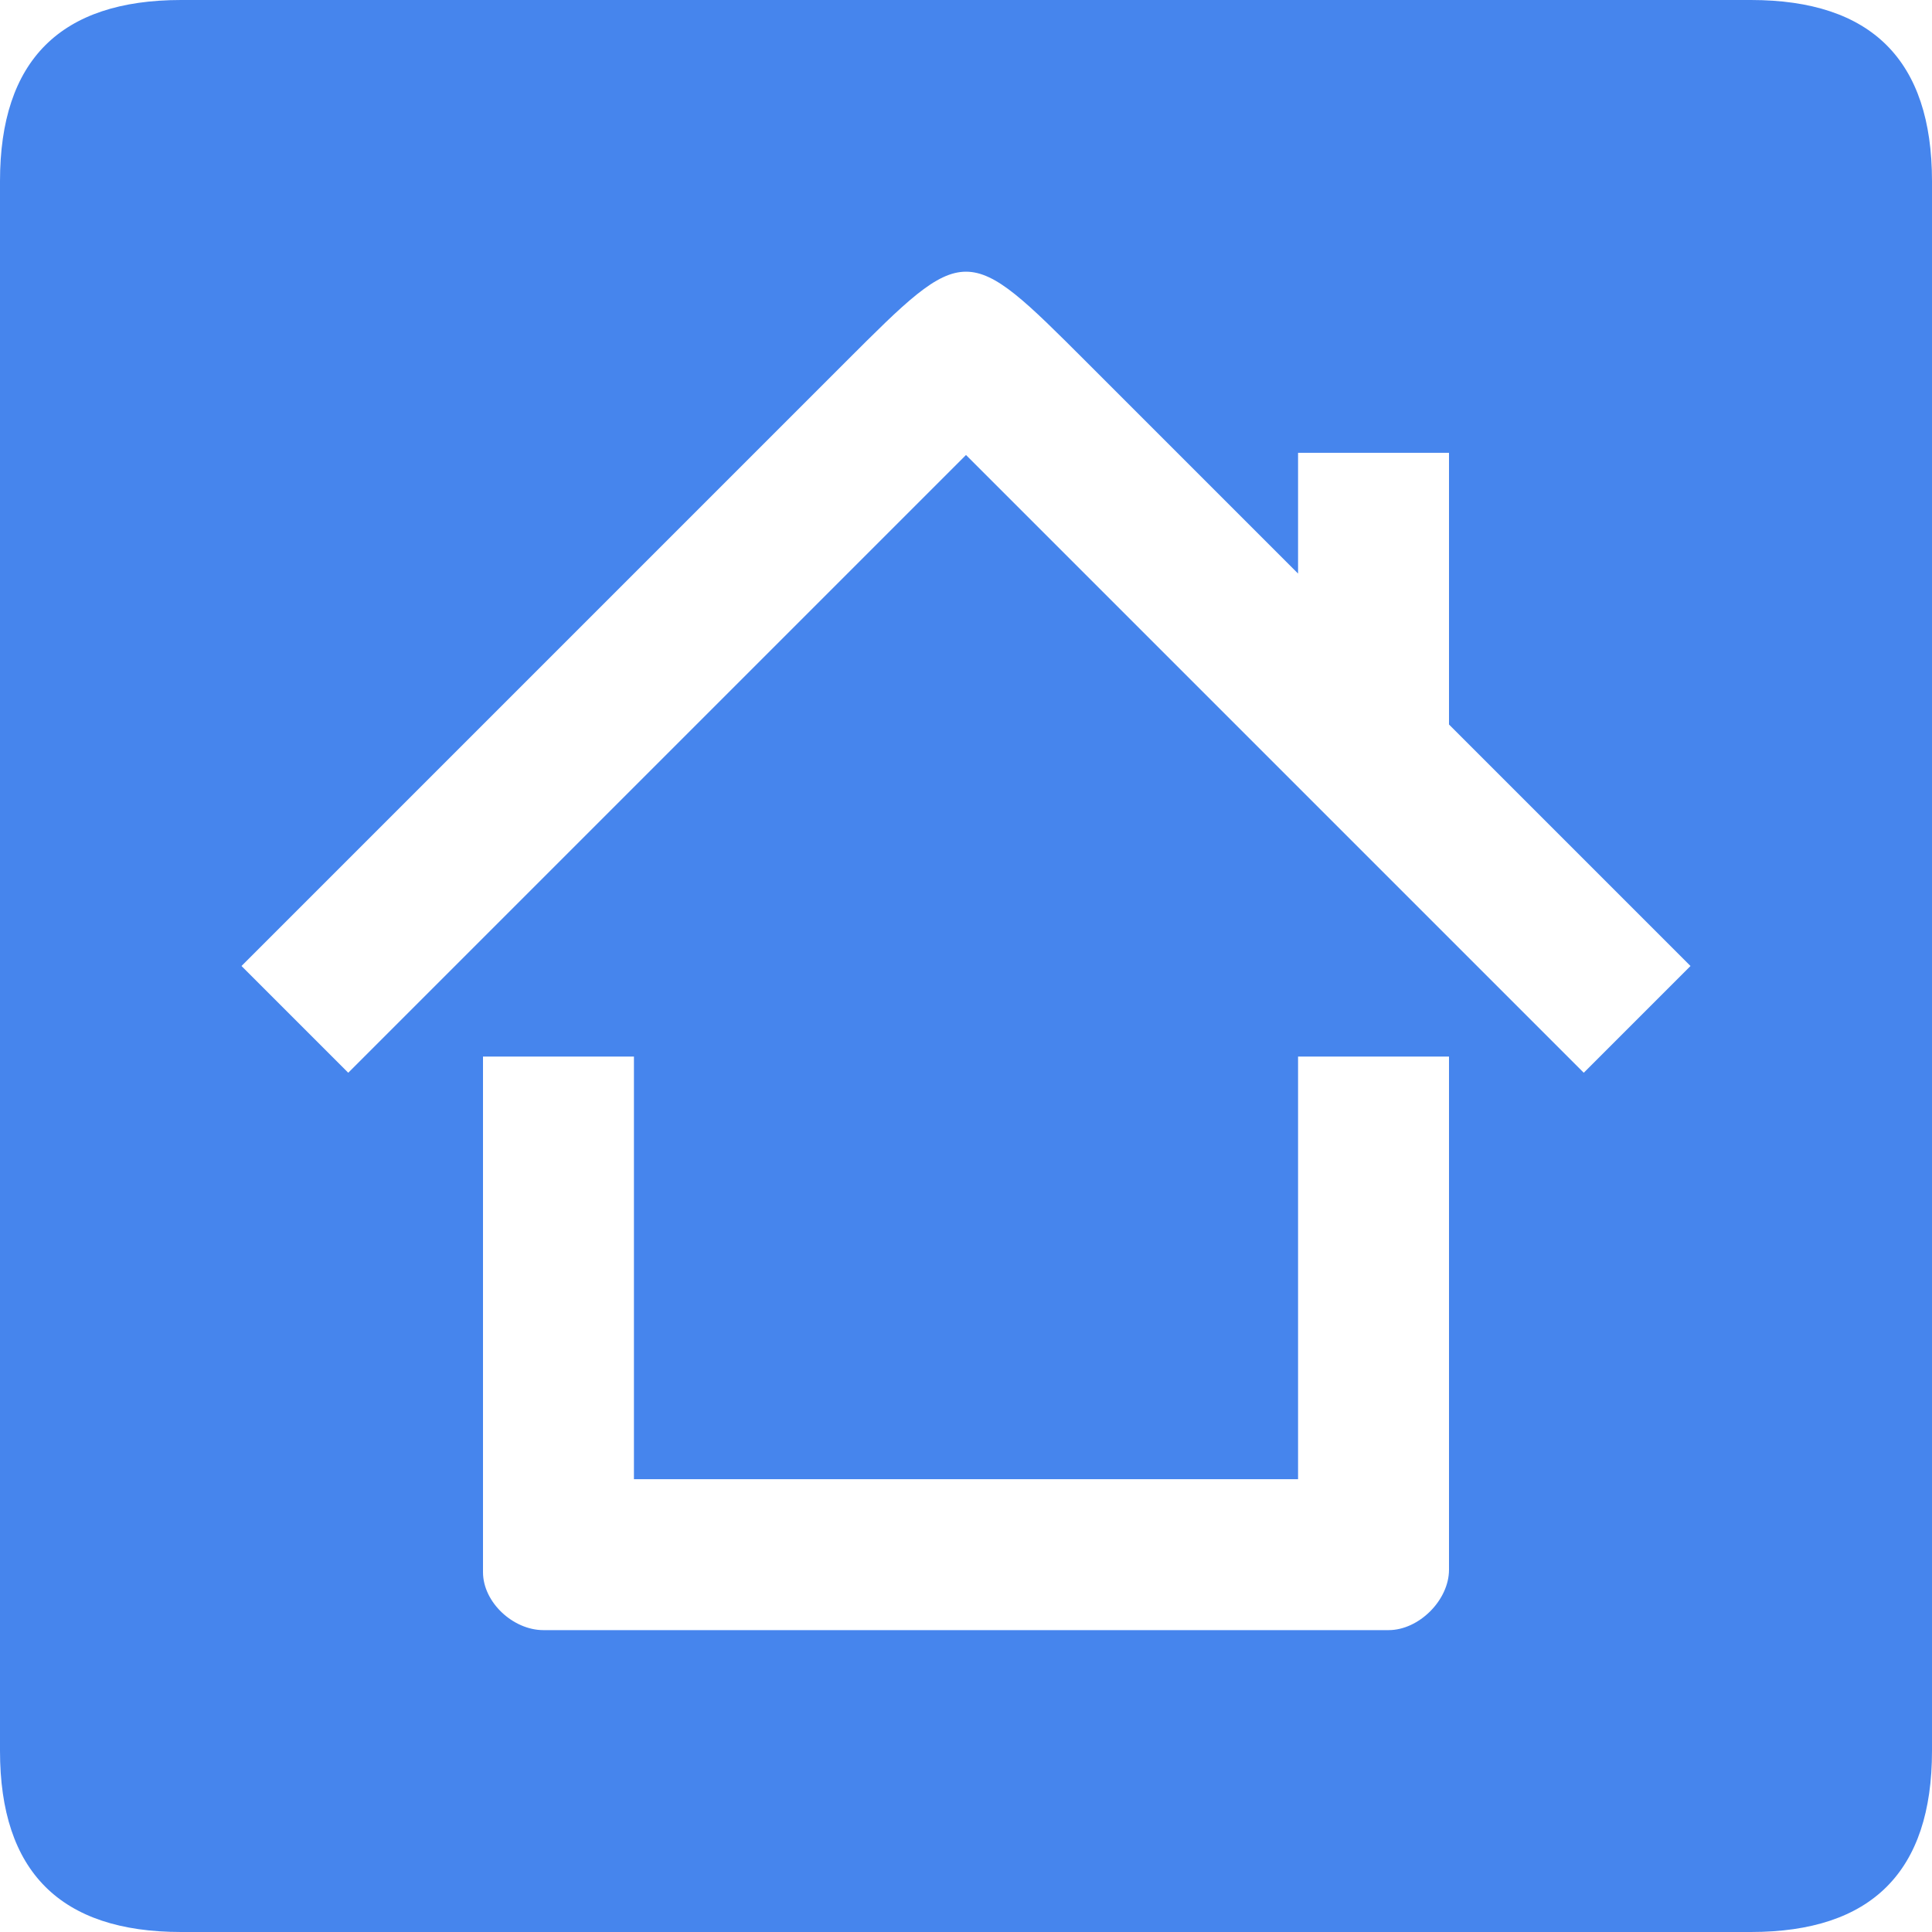 <svg width="32" height="32" viewBox="0 0 32 32" xmlns="http://www.w3.org/2000/svg">
    <path d="M0 3v26c0 2 1 3 3 3h26c2 0 3-1 3-3V3c0-2-1-3-3-3H3C1 0 0 1 0 3zm18 3l3.5 3.5v-2H24V12l4 4-1.768 1.768L16 7.536 5.768 17.768 4 16 14 6c2-2 2-2 4 0zM8 17.5h2.5v7h11v-7H24V26c0 .503-.498 1-1 1H9c-.5 0-1-.46-1-.96z" fill="#4685ed" paint-order="markers fill stroke"/>
</svg>
